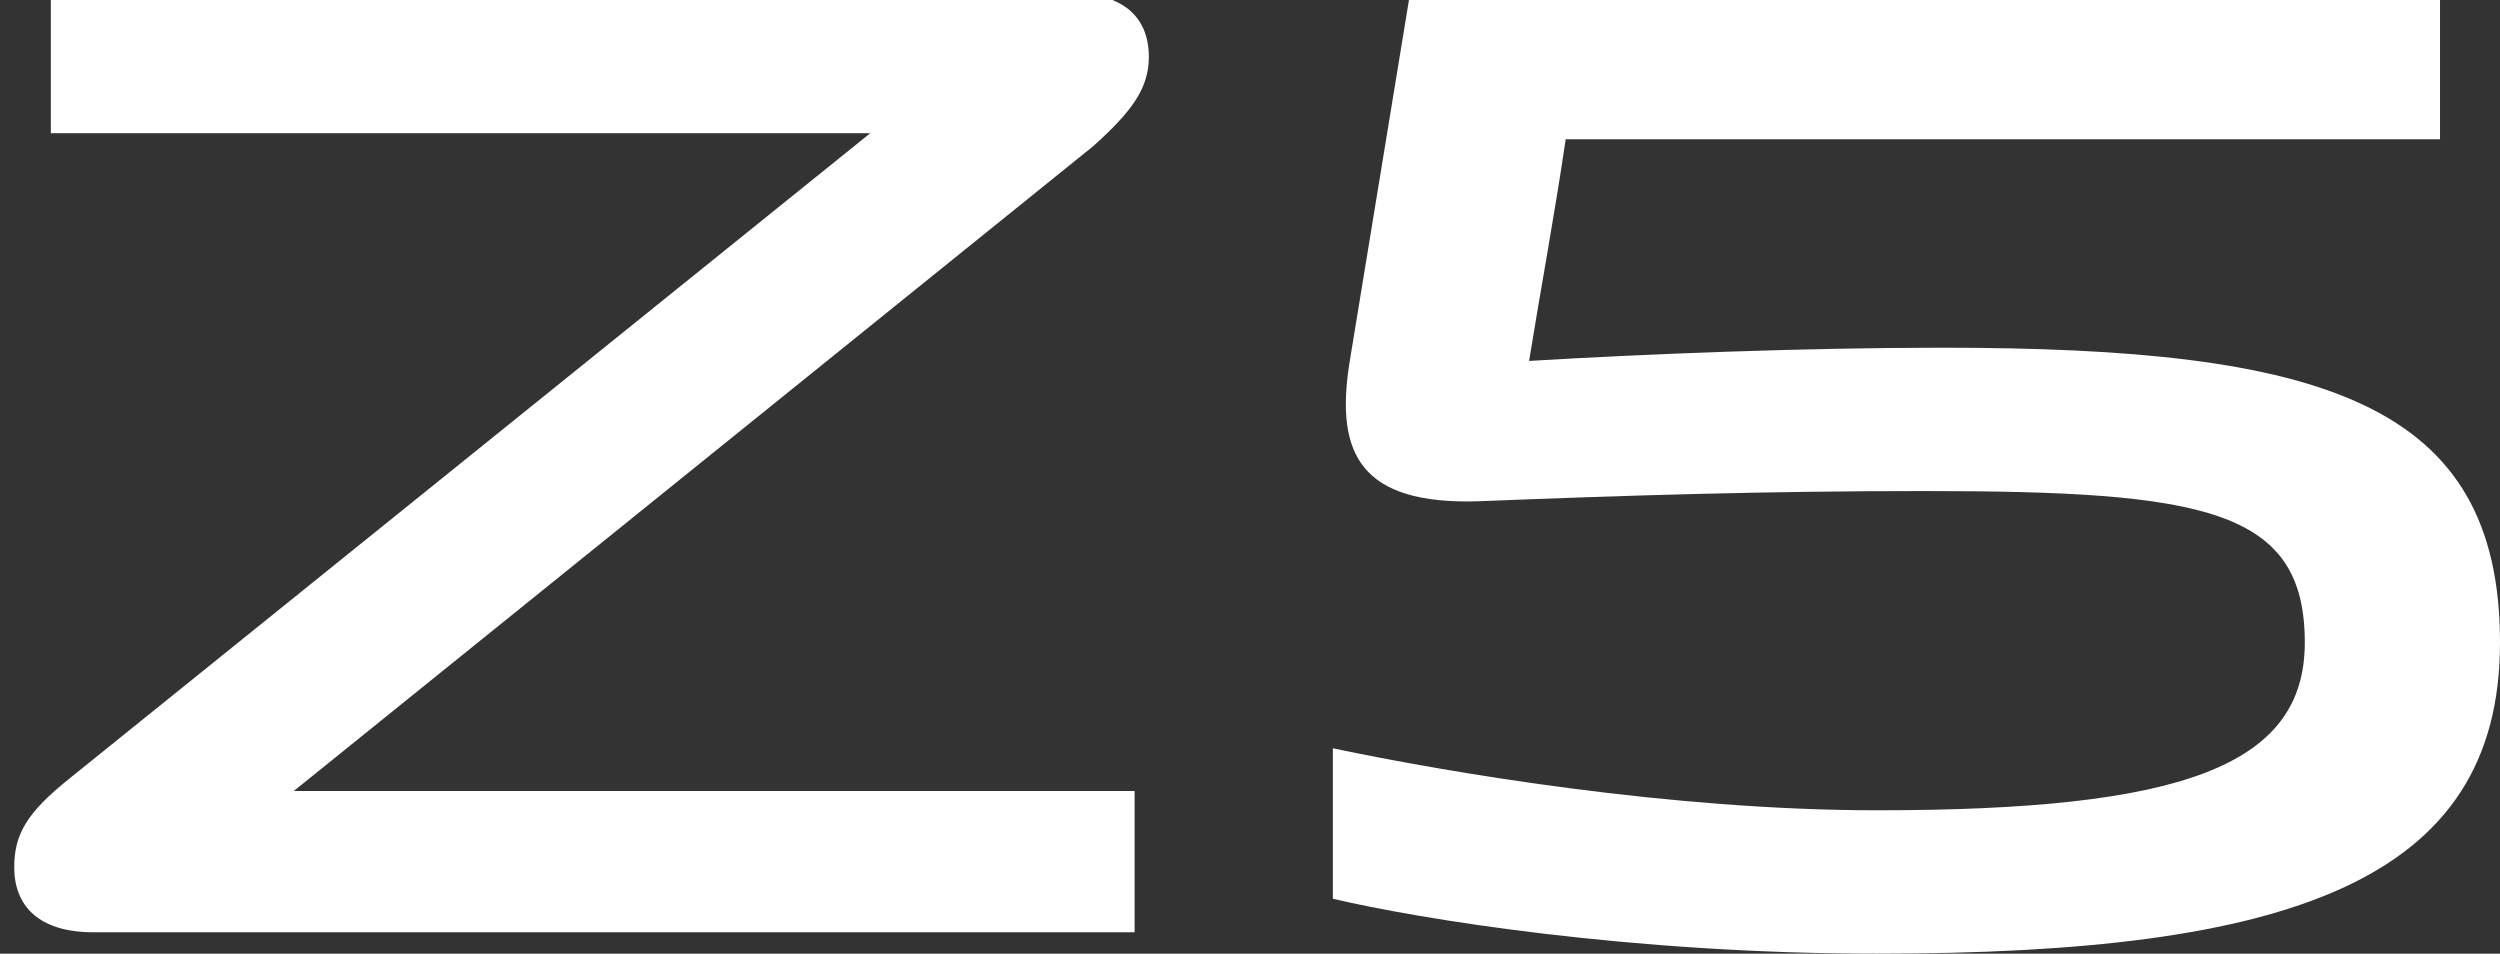 <?xml version="1.0" encoding="utf-8"?>
<!-- Generator: Adobe Illustrator 22.0.1, SVG Export Plug-In . SVG Version: 6.00 Build 0)  -->
<svg version="1.1" id="图层_1" xmlns="http://www.w3.org/2000/svg" xmlns:xlink="http://www.w3.org/1999/xlink" x="0px" y="0px"
	 viewBox="0 0 245.9 93.8" style="enable-background:new 0 0 245.9 93.8;" xml:space="preserve">
<rect x="0" y="0" width="245.9" height="93.8" fill="#333333" stroke="none"/>
<style type="text/css">
	.st0{fill:#FFFFFF;}
</style>
<g>
	<g>
		<path class="st0" d="M28.9,77.8h82.7v13.9H9.2c-5.4,0-7.8-2.6-7.8-6.4c0-3.3,1.3-5.4,5.4-8.7l78.8-63.5H5V-0.7h100.2
			c5.3,0,7.8,2.4,7.8,6.3c0,3.1-1.7,5.4-5.5,8.8L28.9,77.8z"/>
	</g>
	<g>
		<path class="st0" d="M245.9,63.2c0,23.6-20.9,30.6-61.3,30.6c-24.2,0-45-3.4-53.5-5.4V73.6c11.4,2.4,33.3,6.1,53.5,6.1
			c29.9,0,42.1-4.3,42.1-16.5c0-13.1-9.8-14.9-37.4-14.9c-15.5,0-28.7,0.4-43.8,1c-11.8,0.4-14.1-4.8-12.8-13.4l6-36.6h101.3v14.4
			h-86c-1.1,7.5-2.4,14.4-3.6,21.8c11.7-0.7,27.2-1.3,40.6-1.3C228.5,34.2,245.9,39.6,245.9,63.2z"/>
	</g>
</g>
</svg>
